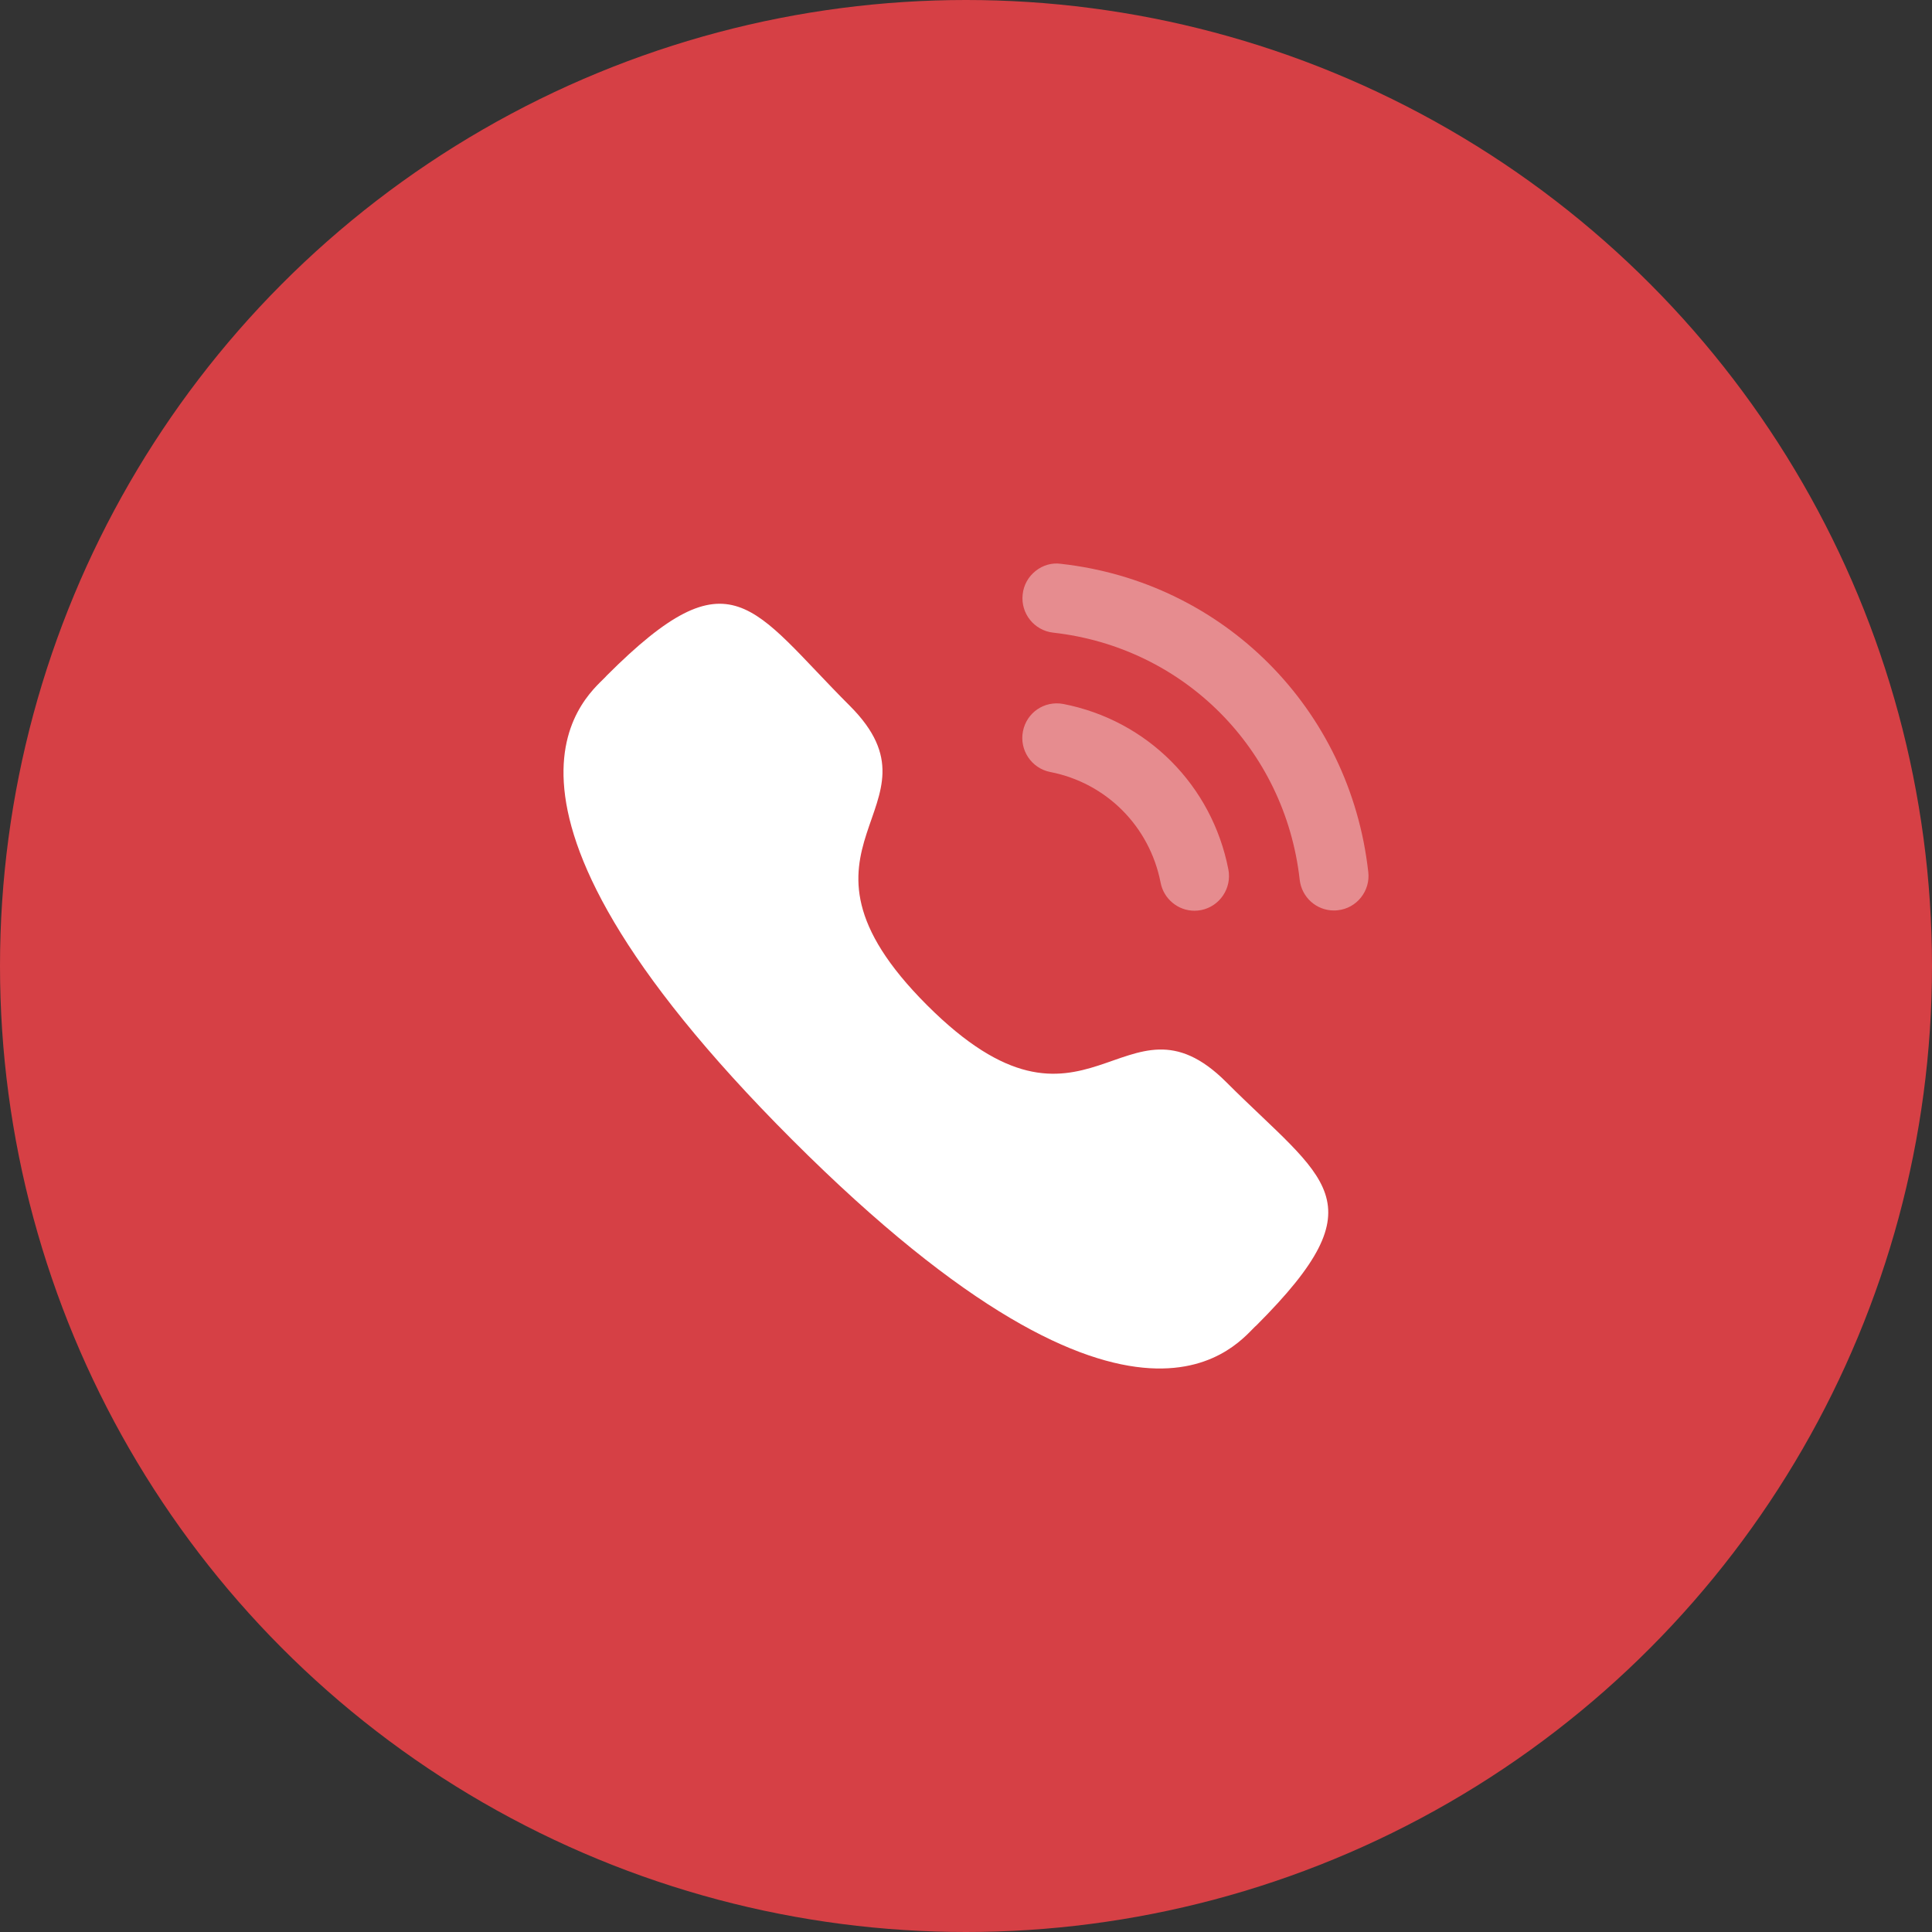 <svg width="64" height="64" viewBox="0 0 64 64" fill="none" xmlns="http://www.w3.org/2000/svg">
<rect x="0" y="0" width="64" height="64" fill="#333333" stroke="none"/>
<circle cx="32" cy="32" r="32" fill="#D64045"/>
<path opacity="0.4" d="M35.224 23.32C34.59 23.203 34.007 23.608 33.886 24.227C33.765 24.847 34.172 25.452 34.789 25.573C36.648 25.935 38.083 27.374 38.447 29.24V29.241C38.551 29.778 39.023 30.169 39.568 30.169C39.641 30.169 39.714 30.162 39.788 30.148C40.406 30.025 40.812 29.421 40.691 28.8C40.148 26.014 38.004 23.862 35.224 23.32Z" fill="white"/>
<path opacity="0.4" d="M35.142 18.677C34.844 18.635 34.545 18.723 34.308 18.912C34.063 19.104 33.91 19.381 33.877 19.691C33.807 20.319 34.26 20.886 34.886 20.957C39.209 21.439 42.568 24.806 43.054 29.142C43.119 29.723 43.607 30.161 44.188 30.161C44.232 30.161 44.275 30.159 44.318 30.153C44.622 30.12 44.893 29.969 45.084 29.73C45.274 29.49 45.361 29.191 45.326 28.886C44.721 23.477 40.534 19.278 35.142 18.677Z" fill="white"/>
<path fill-rule="evenodd" clip-rule="evenodd" d="M30.709 33.297C36.028 38.614 37.234 32.462 40.621 35.846C43.886 39.11 45.762 39.764 41.626 43.9C41.108 44.316 37.816 49.326 26.246 37.76C14.675 26.192 19.682 22.897 20.099 22.379C24.245 18.232 24.888 20.119 28.153 23.383C31.539 26.769 25.39 27.979 30.709 33.297Z" fill="white"/>
</svg>
